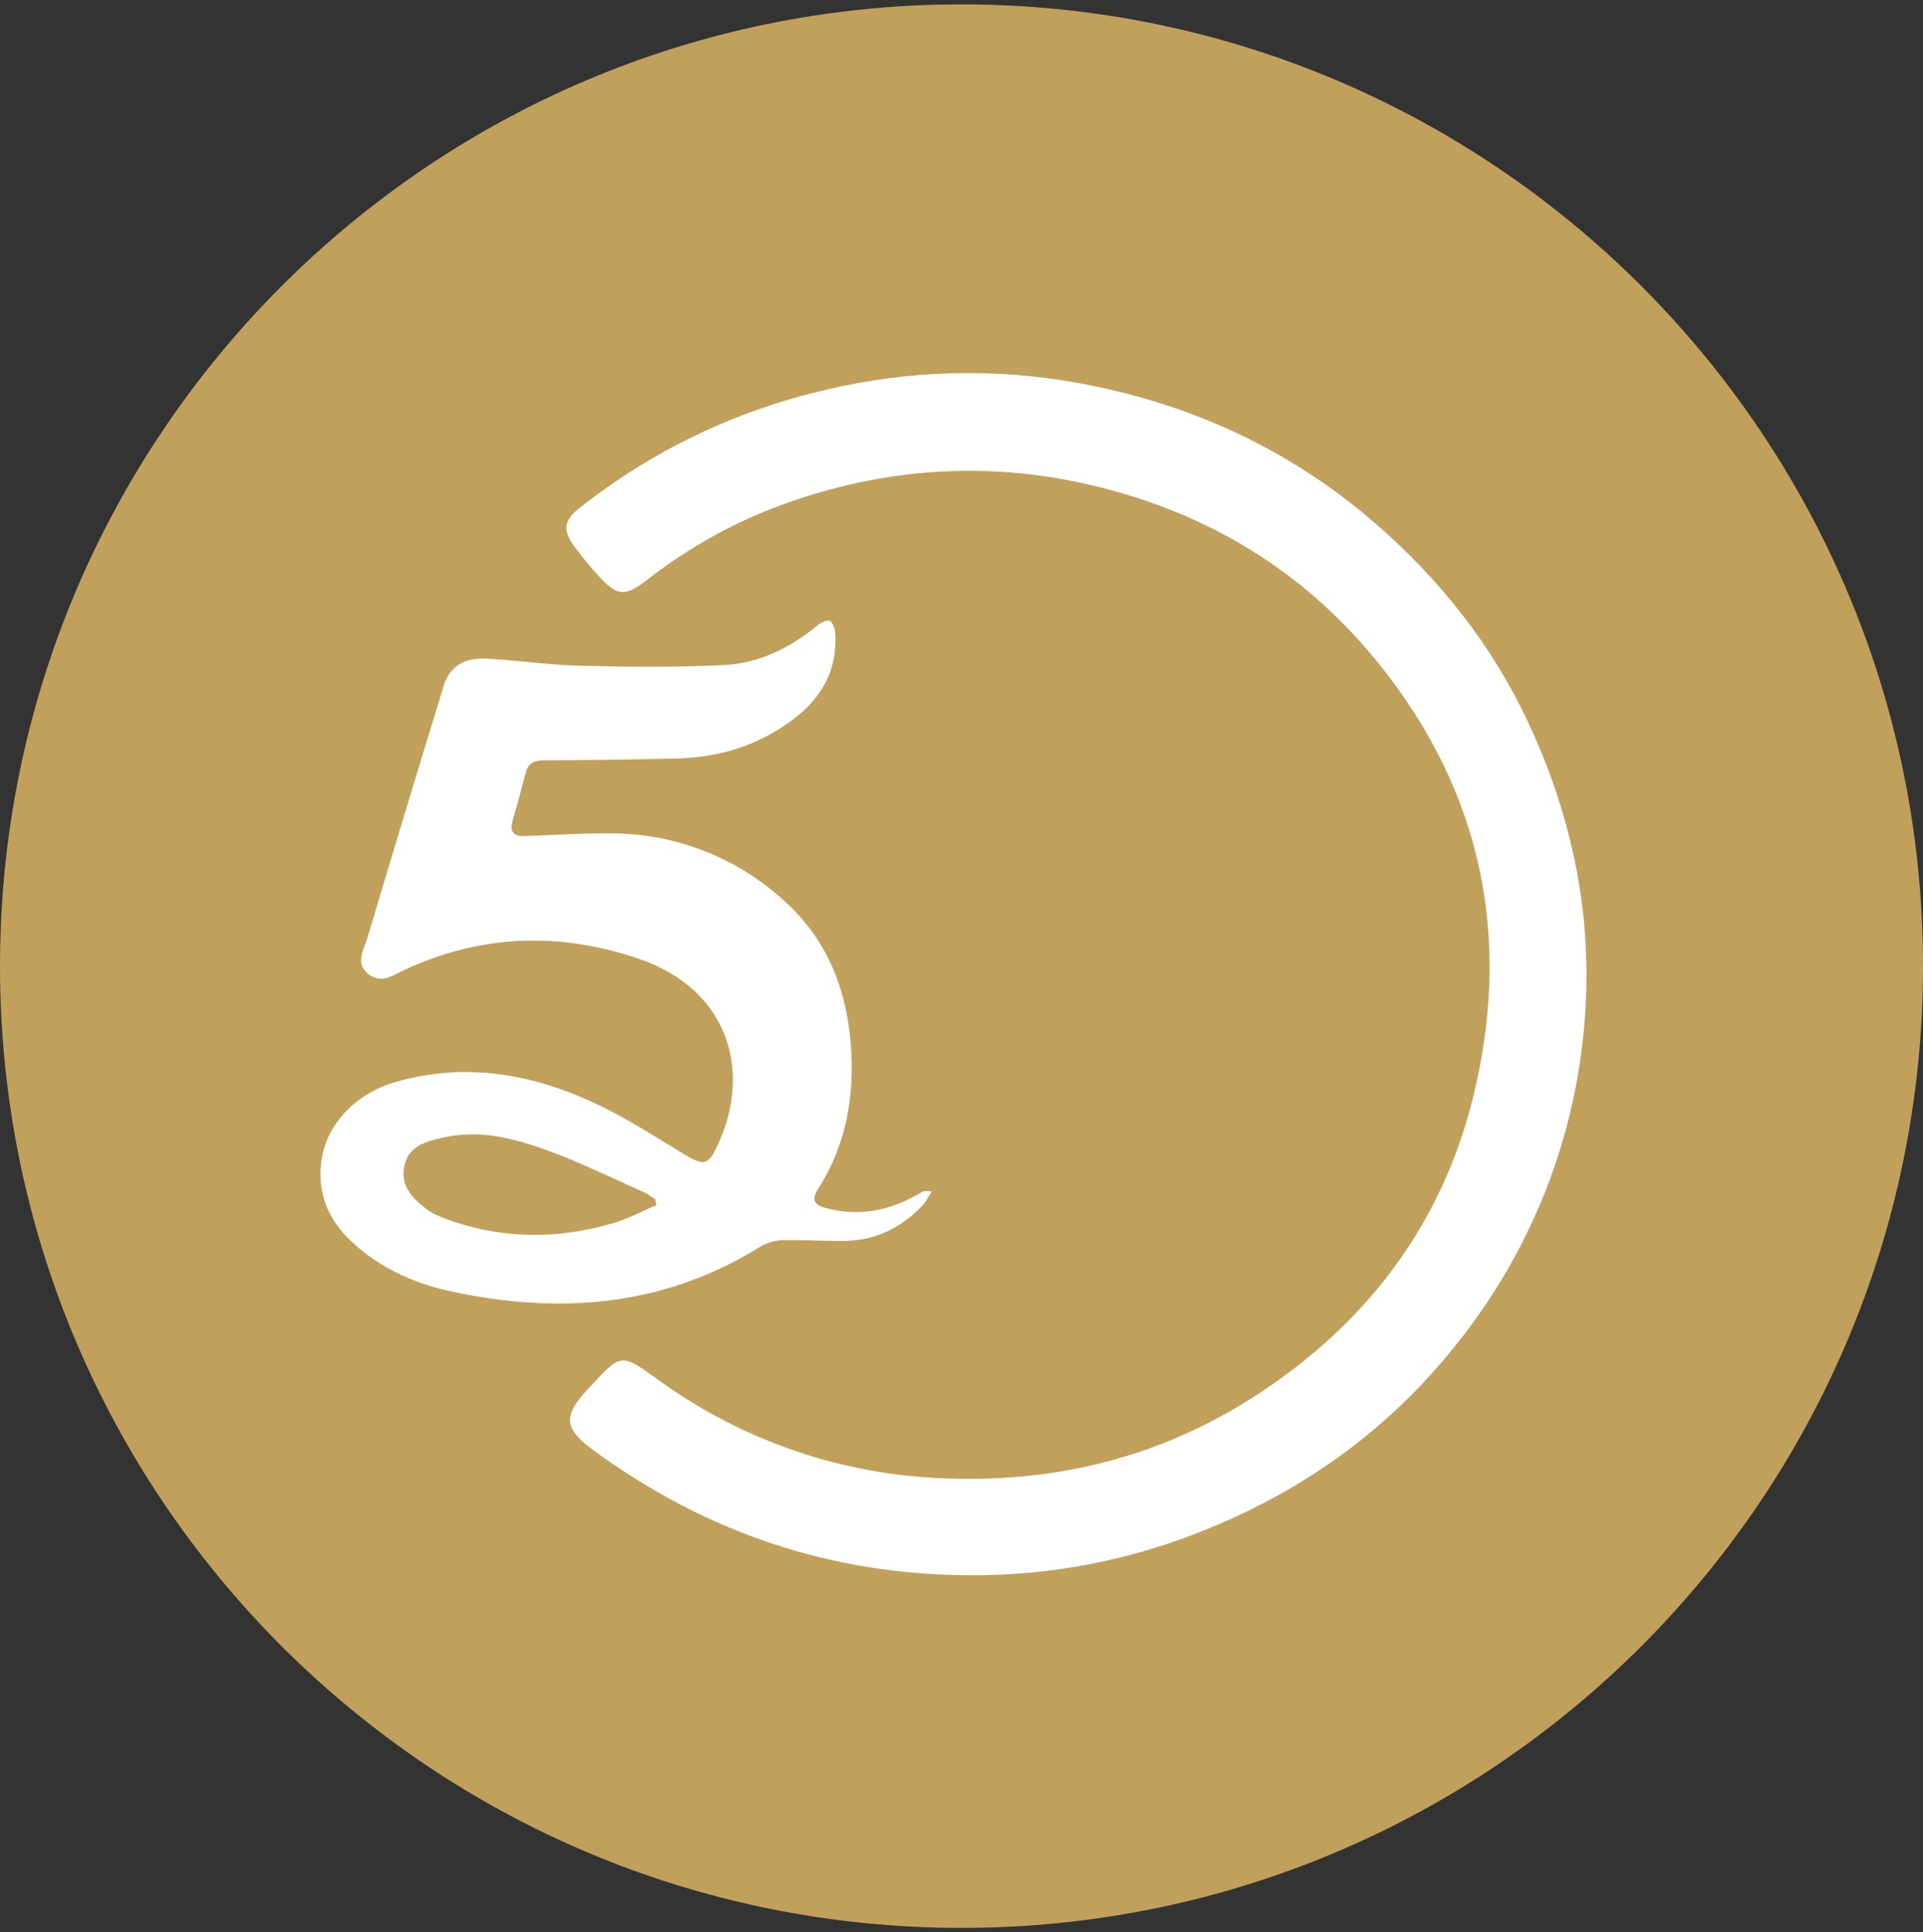 <svg width="220" height="221" viewBox="0 0 220 221" fill="none" xmlns="http://www.w3.org/2000/svg">
<rect x="0" y="0" width="220" height="221" fill="#333333" stroke="none"/>
<g clip-path="url(#clip0_4_2452)">
<path d="M110 220.5C170.751 220.5 220 171.251 220 110.5C220 49.749 170.751 0.5 110 0.5C49.249 0.5 0 49.749 0 110.5C0 171.251 49.249 220.5 110 220.5Z" fill="#C1A05C"/>
<path fill-rule="evenodd" clip-rule="evenodd" d="M110.986 180.164C94.992 180.123 80.674 175.228 67.887 165.865C64.487 163.376 64.383 161.946 67.28 158.845L67.542 158.57L67.545 158.568C69.314 156.656 70.193 155.707 71.156 155.612C72.107 155.519 73.139 156.259 75.191 157.73L75.26 157.78C84.939 164.829 96.541 168.776 108.524 169.096C121.256 169.536 132.953 166.504 143.526 159.705C156.21 151.551 164.858 140.194 168.479 125.695C173.024 107.49 169.645 90.633 157.672 75.817C149.285 65.436 138.388 58.747 125.222 55.578C113.469 52.745 101.924 53.44 90.578 57.331C84.571 59.393 79.019 62.432 74.005 66.337C71.529 68.262 70.591 68.221 68.487 65.869C67.475 64.773 66.526 63.621 65.646 62.418C64.349 60.589 64.528 59.503 66.28 58.114C74.604 51.533 84.302 46.896 94.661 44.543C104.036 42.328 113.769 42.071 123.249 43.787C136.133 46.111 147.595 51.391 157.437 59.943C164.721 66.282 170.611 73.693 174.707 82.355C180.349 94.29 182.646 106.789 180.956 119.975C179.448 132.007 174.706 143.408 167.231 152.974C159.596 162.888 149.823 170.12 138.14 174.871C129.532 178.418 120.301 180.218 110.986 180.164ZM106.192 136.935C105.957 137.323 105.766 137.641 105.51 137.904C103.179 140.345 100.331 141.809 96.896 141.919C95.675 141.955 94.452 141.919 93.229 141.884C92.069 141.85 90.909 141.817 89.751 141.844C88.83 141.835 87.923 142.063 87.116 142.504C76.122 149.378 64.287 150.382 51.817 147.742C47.714 146.876 44.038 145.302 40.906 142.62C38.548 140.606 36.885 138.227 36.685 134.886C36.34 129.063 40.665 125.09 45.12 123.79C53.349 121.384 61.176 122.848 68.667 126.471C71.242 127.713 73.691 129.212 76.14 130.71C76.944 131.203 77.748 131.695 78.557 132.178C80.433 133.284 80.992 133.243 81.929 131.332C86.171 122.697 83.433 113.175 73.074 109.655C63.984 106.562 55.093 106.871 46.341 110.893C46.13 110.99 45.915 111.102 45.697 111.216C44.592 111.792 43.403 112.412 42.141 111.402C40.869 110.374 41.322 109.188 41.752 108.064C41.851 107.804 41.949 107.548 42.024 107.297C44.9 97.645 47.817 88.013 50.776 78.388C51.424 76.278 53.114 75.192 55.583 75.322C57.138 75.407 58.688 75.556 60.239 75.704C62.313 75.902 64.386 76.1 66.467 76.147C71.915 76.285 77.384 76.333 82.826 76.065C86.874 75.859 90.427 74.085 93.551 71.513C93.93 71.204 94.696 70.847 94.944 71.012C95.309 71.252 95.53 71.926 95.565 72.435C95.82 76.601 94.027 79.811 90.702 82.307C86.771 85.263 82.281 86.638 77.377 86.755C72.294 86.872 67.212 86.941 62.135 86.962C60.99 86.975 60.383 87.388 60.114 88.46C59.659 90.248 59.176 92.042 58.659 93.823C58.266 95.149 58.77 95.679 60.114 95.624C61.049 95.59 61.983 95.547 62.917 95.505C65.183 95.402 67.447 95.3 69.708 95.314C77.058 95.272 84.156 97.986 89.592 102.918C94.923 107.648 97.082 113.753 97.406 120.573C97.662 126.038 96.613 131.27 93.599 135.979C92.778 137.265 93.151 137.822 94.537 138.186C98.22 139.156 101.62 138.496 104.869 136.687C104.969 136.633 105.066 136.575 105.164 136.517C105.334 136.417 105.503 136.317 105.683 136.234C105.74 136.209 105.815 136.216 106.008 136.235C106.14 136.247 106.327 136.265 106.6 136.282C106.443 136.519 106.312 136.737 106.192 136.935ZM74.984 137.169L75.095 137.836C74.581 138.053 74.072 138.288 73.563 138.523C72.463 139.031 71.362 139.539 70.212 139.877C63.646 141.816 57.107 141.747 50.666 139.272C50.031 139.025 49.376 138.736 48.845 138.331C47.148 137.038 45.693 135.56 46.3 133.188C46.845 131.036 48.721 130.562 50.597 130.129C54.762 129.16 58.742 130.156 62.57 131.552C65.261 132.528 67.879 133.725 70.493 134.919C71.522 135.39 72.551 135.86 73.584 136.316C73.921 136.464 74.228 136.669 74.532 136.874C74.682 136.975 74.832 137.076 74.984 137.169Z" fill="white"/>
</g>
<defs>
<clipPath id="clip0_4_2452">
<rect width="220" height="220" fill="white" transform="translate(0 0.5)"/>
</clipPath>
</defs>
</svg>
